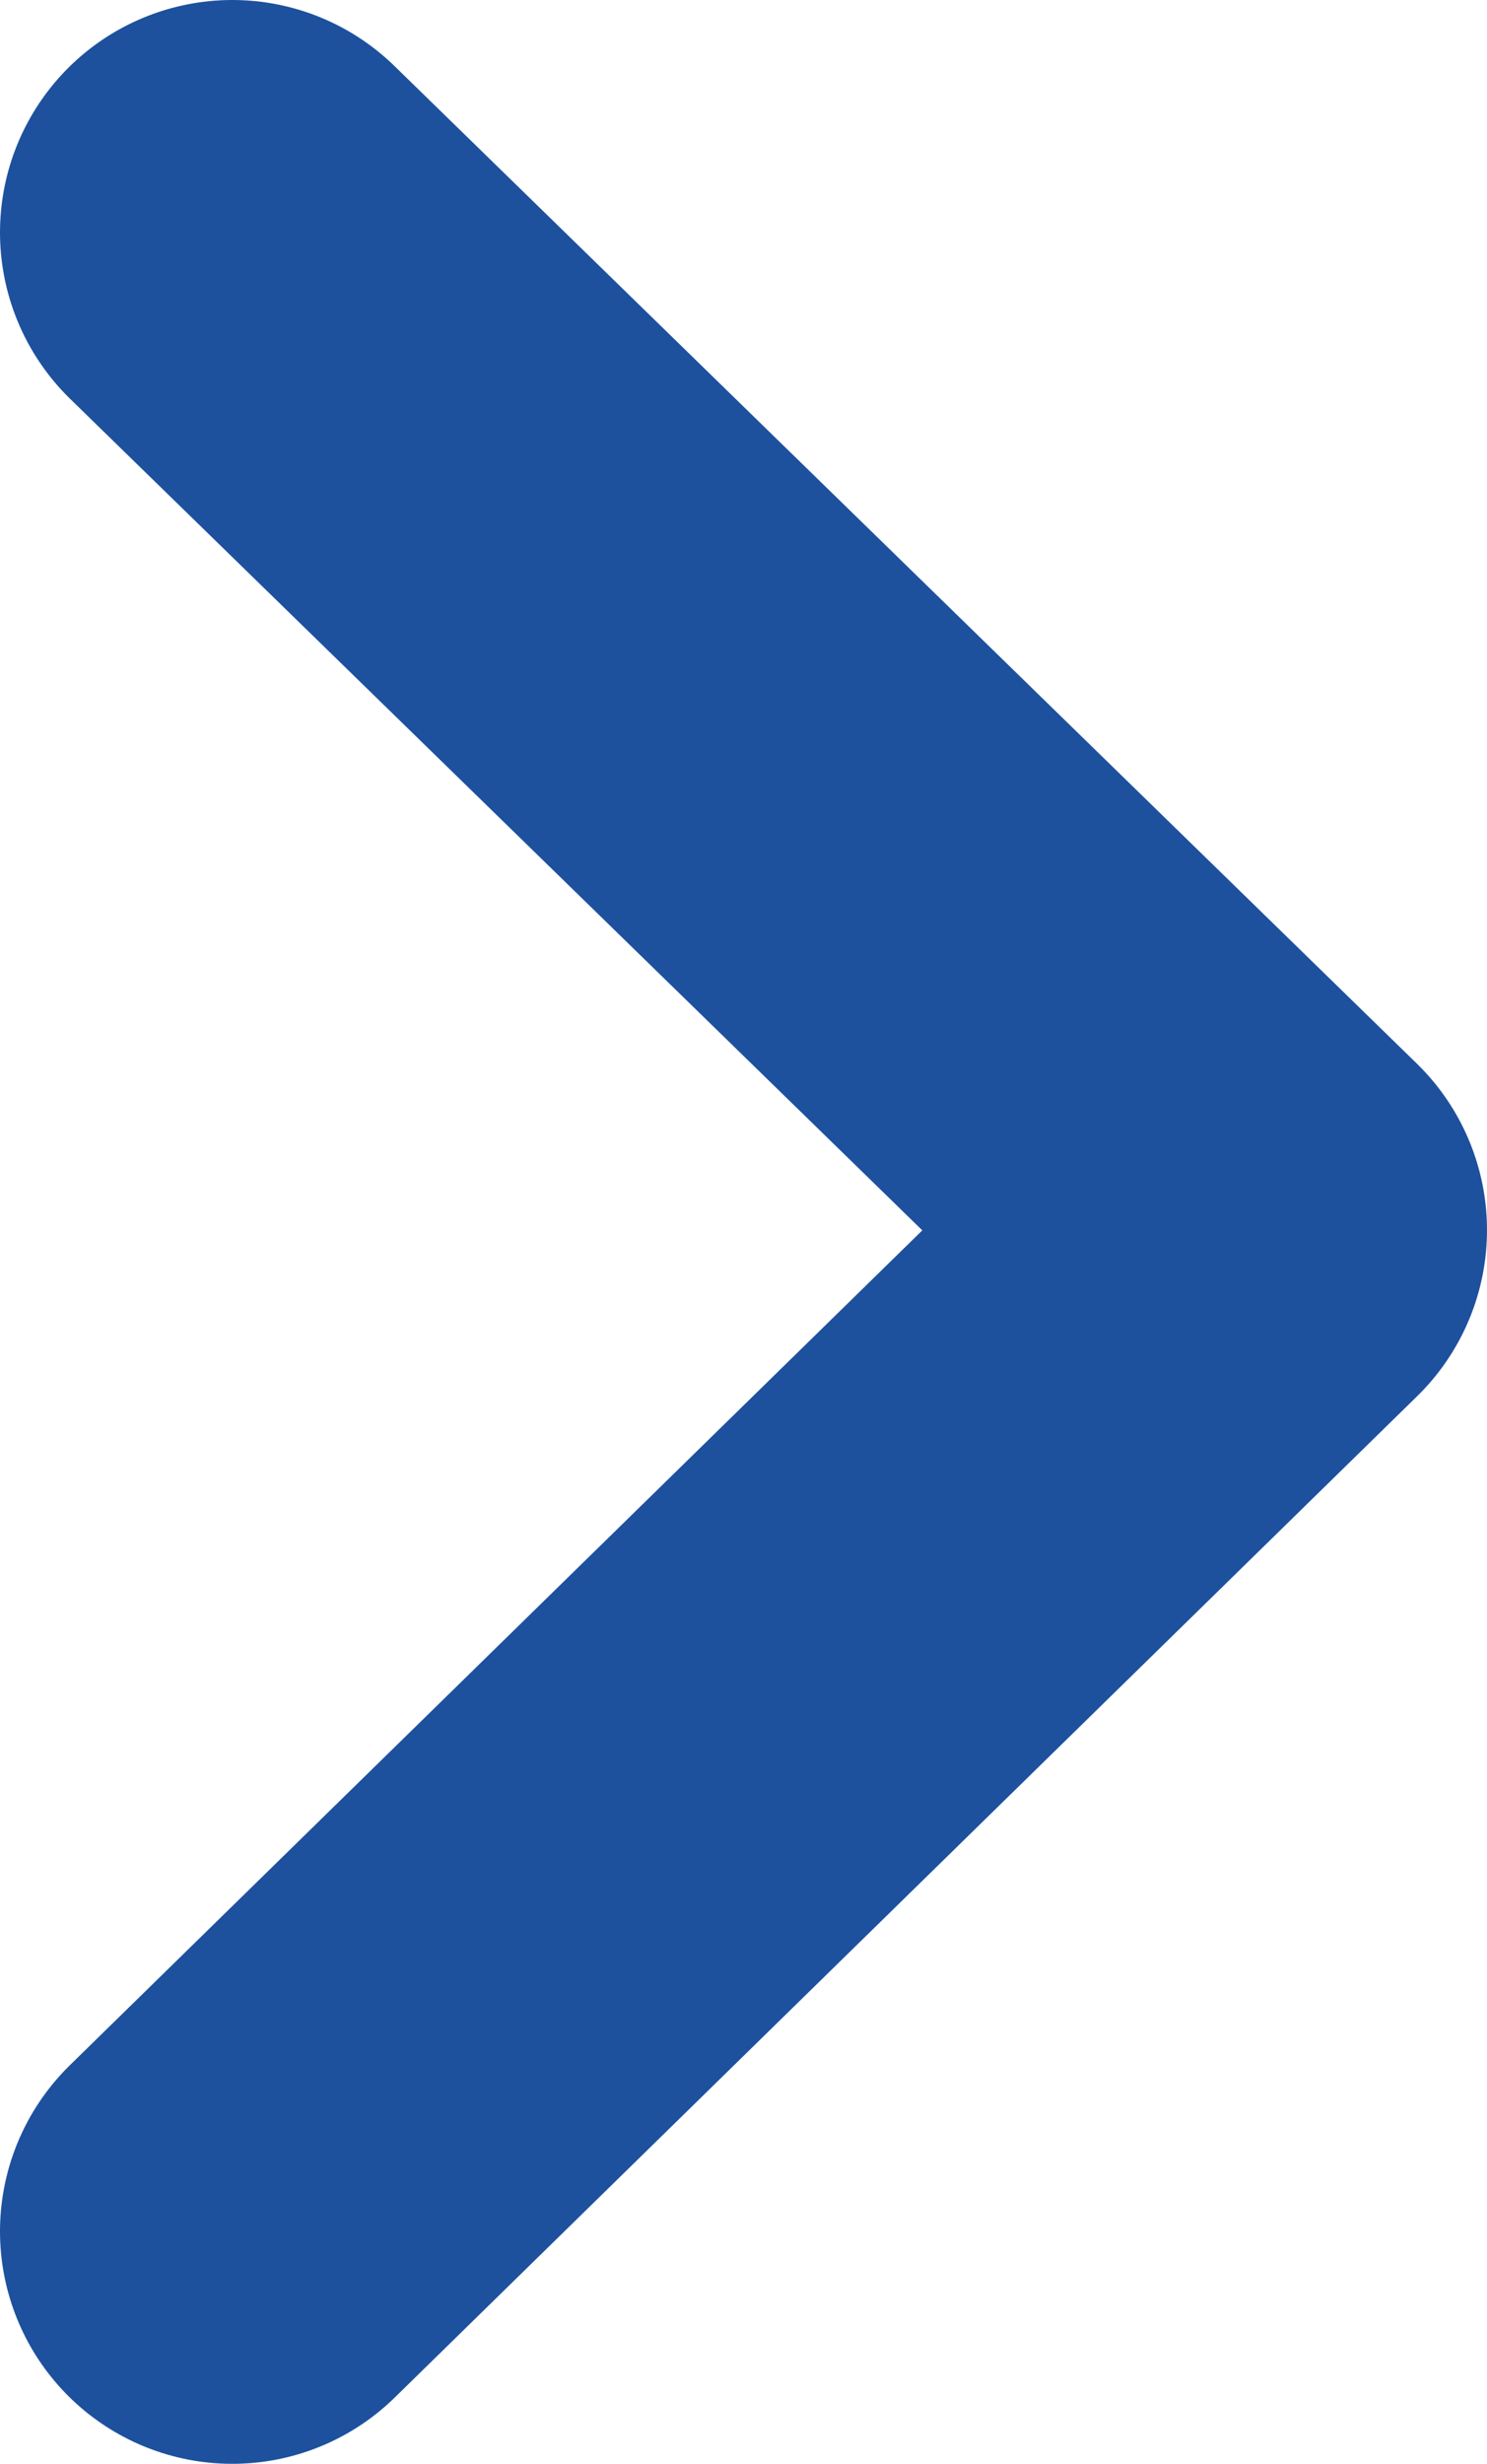 <svg xmlns="http://www.w3.org/2000/svg" xmlns:xlink="http://www.w3.org/1999/xlink" height="53" width="32.007">
  <g opacity="1">
    <path fill-opacity="0" stroke="rgb(29,81,158)" stroke-opacity="1" stroke-width="10" stroke-linecap="round" stroke-linejoin="round" opacity="1" fill-rule="evenodd" d="M5 48L27.007 26.46L5 5"/>
  </g>
</svg>